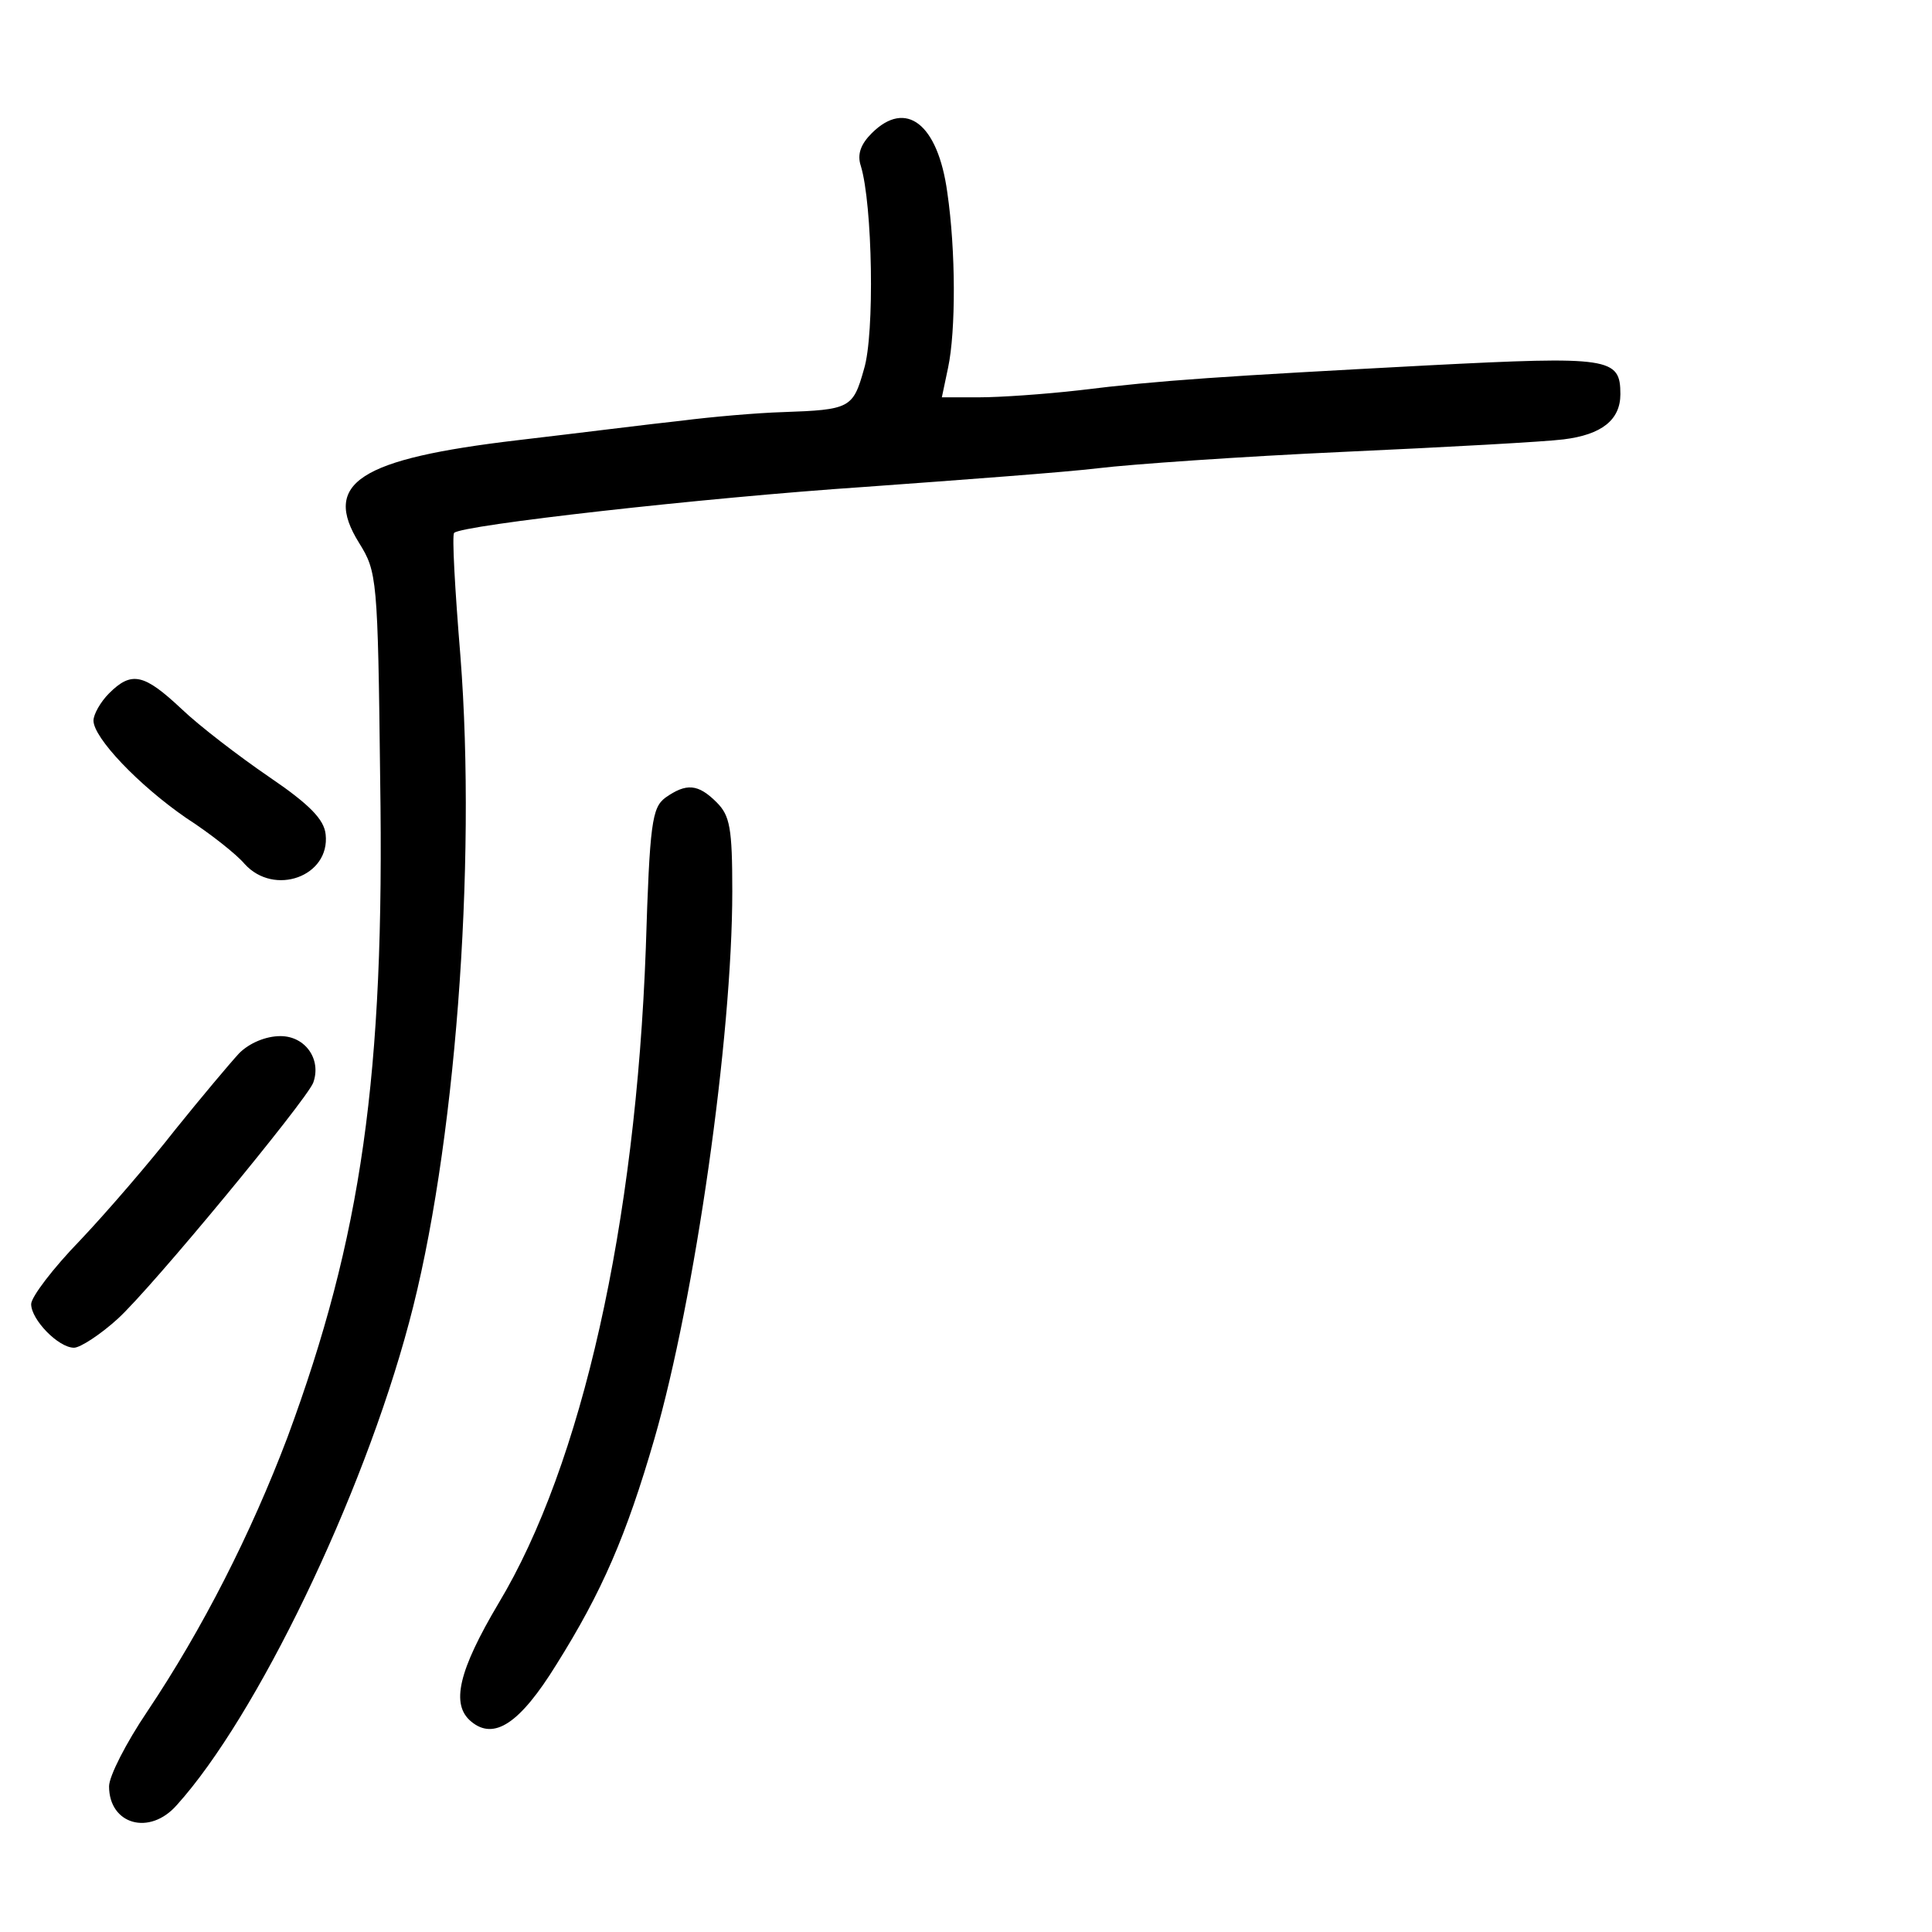 <?xml version="1.0" standalone="no"?>
<!DOCTYPE svg PUBLIC "-//W3C//DTD SVG 20010904//EN"
 "http://www.w3.org/TR/2001/REC-SVG-20010904/DTD/svg10.dtd">
<svg version="1.0" xmlns="http://www.w3.org/2000/svg"
 width="248pt" height="248pt" viewBox="0 0 248 248"
 preserveAspectRatio="xMidYMid meet">
<g transform="translate(0,248) scale(0.1,-0.1)"
fill="#000000" stroke="none">
<path d="M1119 2309 c-14 -14 -19 -27 -14 -42 15 -49 18 -216 4 -261 -14 -50
-18 -52 -104 -55 -33 -1 -91 -6 -130 -11 -38 -4 -133 -16 -210 -25 -204 -24
-252 -55 -204 -132 23 -37 24 -45 27 -303 6 -381 -24 -588 -119 -845 -47 -124
-109 -246 -180 -352 -27 -40 -49 -83 -49 -96 0 -49 52 -64 87 -24 102 113 238
394 298 619 59 219 87 587 66 856 -7 85 -11 156 -8 158 10 10 319 45 527 59
124 9 259 19 300 24 41 5 183 15 315 21 132 6 259 13 282 16 49 6 73 25 73 58
0 47 -13 49 -247 37 -263 -14 -343 -19 -448 -32 -44 -5 -101 -9 -128 -9 l-48
0 8 38 c10 47 10 150 -1 225 -12 88 -53 120 -97 76z"/>
<path d="M140 1590 c-11 -11 -20 -27 -20 -35 0 -22 58 -83 119 -125 31 -20 65
-47 75 -59 38 -42 110 -16 104 38 -2 19 -20 38 -73 74 -38 26 -89 65 -112 87
-48 45 -64 49 -93 20z"/>
<path d="M854 1456 c-17 -13 -20 -32 -25 -193 -13 -355 -82 -663 -189 -841
-51 -86 -62 -130 -35 -152 29 -24 62 -3 109 73 59 94 90 166 126 290 52 180
100 515 100 703 0 81 -3 97 -20 114 -24 24 -39 25 -66 6z"/>
<path d="M307 1128 c-12 -13 -49 -57 -82 -98 -32 -41 -87 -105 -122 -142 -35
-36 -63 -73 -63 -82 0 -20 35 -56 55 -56 8 0 34 17 56 37 44 40 241 279 251
303 11 30 -10 60 -42 60 -19 0 -40 -9 -53 -22z"/>
</g>
</svg>
